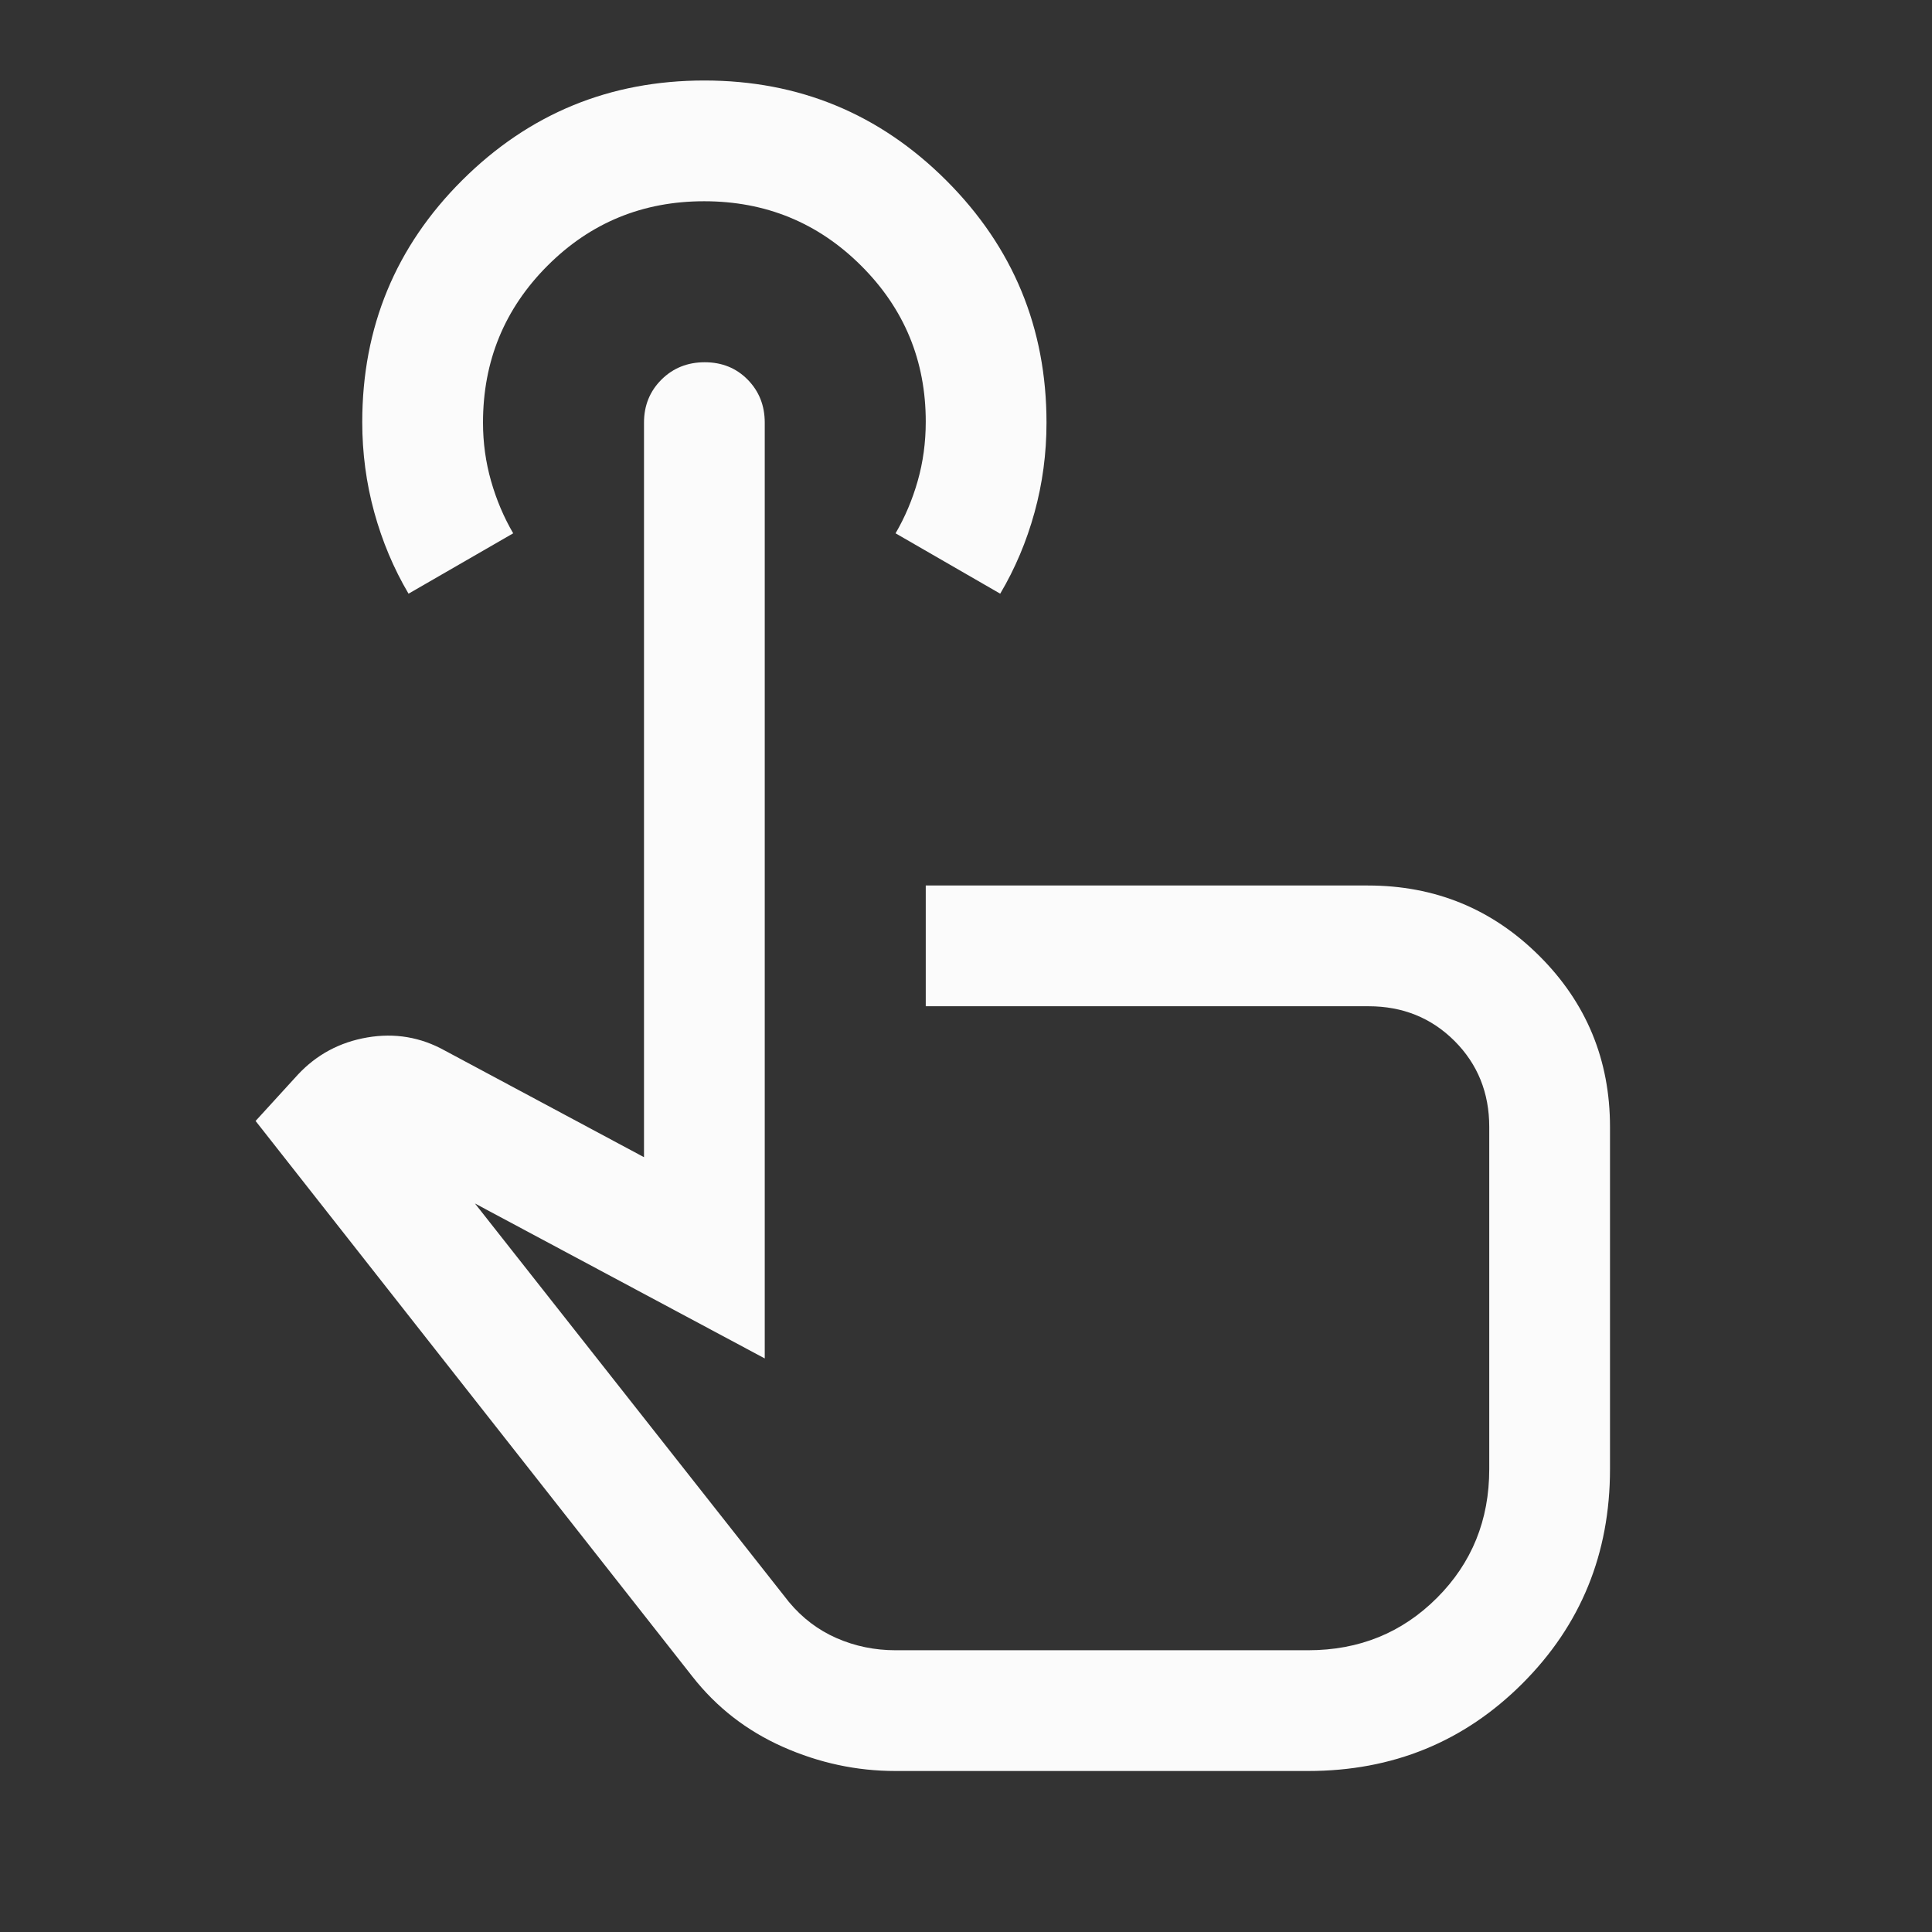 <svg width="48" height="48" viewBox="0 0 48 48" fill="none" xmlns="http://www.w3.org/2000/svg">
<rect x="0" y="0" width="48" height="48" fill="#333333" stroke="none"/>
<path d="M22.25 44C21.283 44 20.35 43.8 19.45 43.4C18.55 43 17.8 42.417 17.2 41.65L6.35 27.85L7.4 26.7C7.867 26.2 8.442 25.892 9.125 25.775C9.808 25.658 10.45 25.767 11.05 26.1L16 28.75V10.5C16 10.075 16.145 9.719 16.434 9.431C16.723 9.144 17.081 9 17.509 9C17.936 9 18.292 9.144 18.575 9.431C18.858 9.719 19 10.075 19 10.5V33.75L11.8 29.9L19.6 39.8C19.933 40.2 20.329 40.5 20.788 40.7C21.247 40.9 21.734 41 22.25 41H32.5C33.767 41 34.833 40.567 35.7 39.7C36.567 38.833 37 37.767 37 36.5V28C37 27.15 36.712 26.438 36.138 25.863C35.562 25.288 34.85 25 34 25H23V22H33.983C35.654 22 37.075 22.583 38.245 23.75C39.415 24.917 40 26.333 40 28V36.5C40 38.6 39.275 40.375 37.825 41.825C36.375 43.275 34.6 44 32.5 44H22.25ZM10.15 14.75C9.781 14.125 9.497 13.45 9.298 12.726C9.099 12.001 9 11.255 9 10.488C9 8.129 9.829 6.125 11.486 4.475C13.144 2.825 15.148 2 17.5 2C19.852 2 21.856 2.829 23.514 4.487C25.171 6.145 26 8.15 26 10.502C26 11.267 25.901 12.011 25.702 12.733C25.503 13.455 25.219 14.127 24.85 14.75L22.25 13.25C22.483 12.85 22.667 12.417 22.8 11.95C22.933 11.483 23 10.992 23 10.476C23 8.959 22.465 7.667 21.394 6.6C20.323 5.533 19.023 5 17.494 5C15.965 5 14.667 5.535 13.6 6.604C12.533 7.674 12 8.972 12 10.5C12 11 12.067 11.483 12.2 11.95C12.333 12.417 12.517 12.85 12.75 13.25L10.15 14.75Z" fill="#FBFBFB"/>
</svg>
